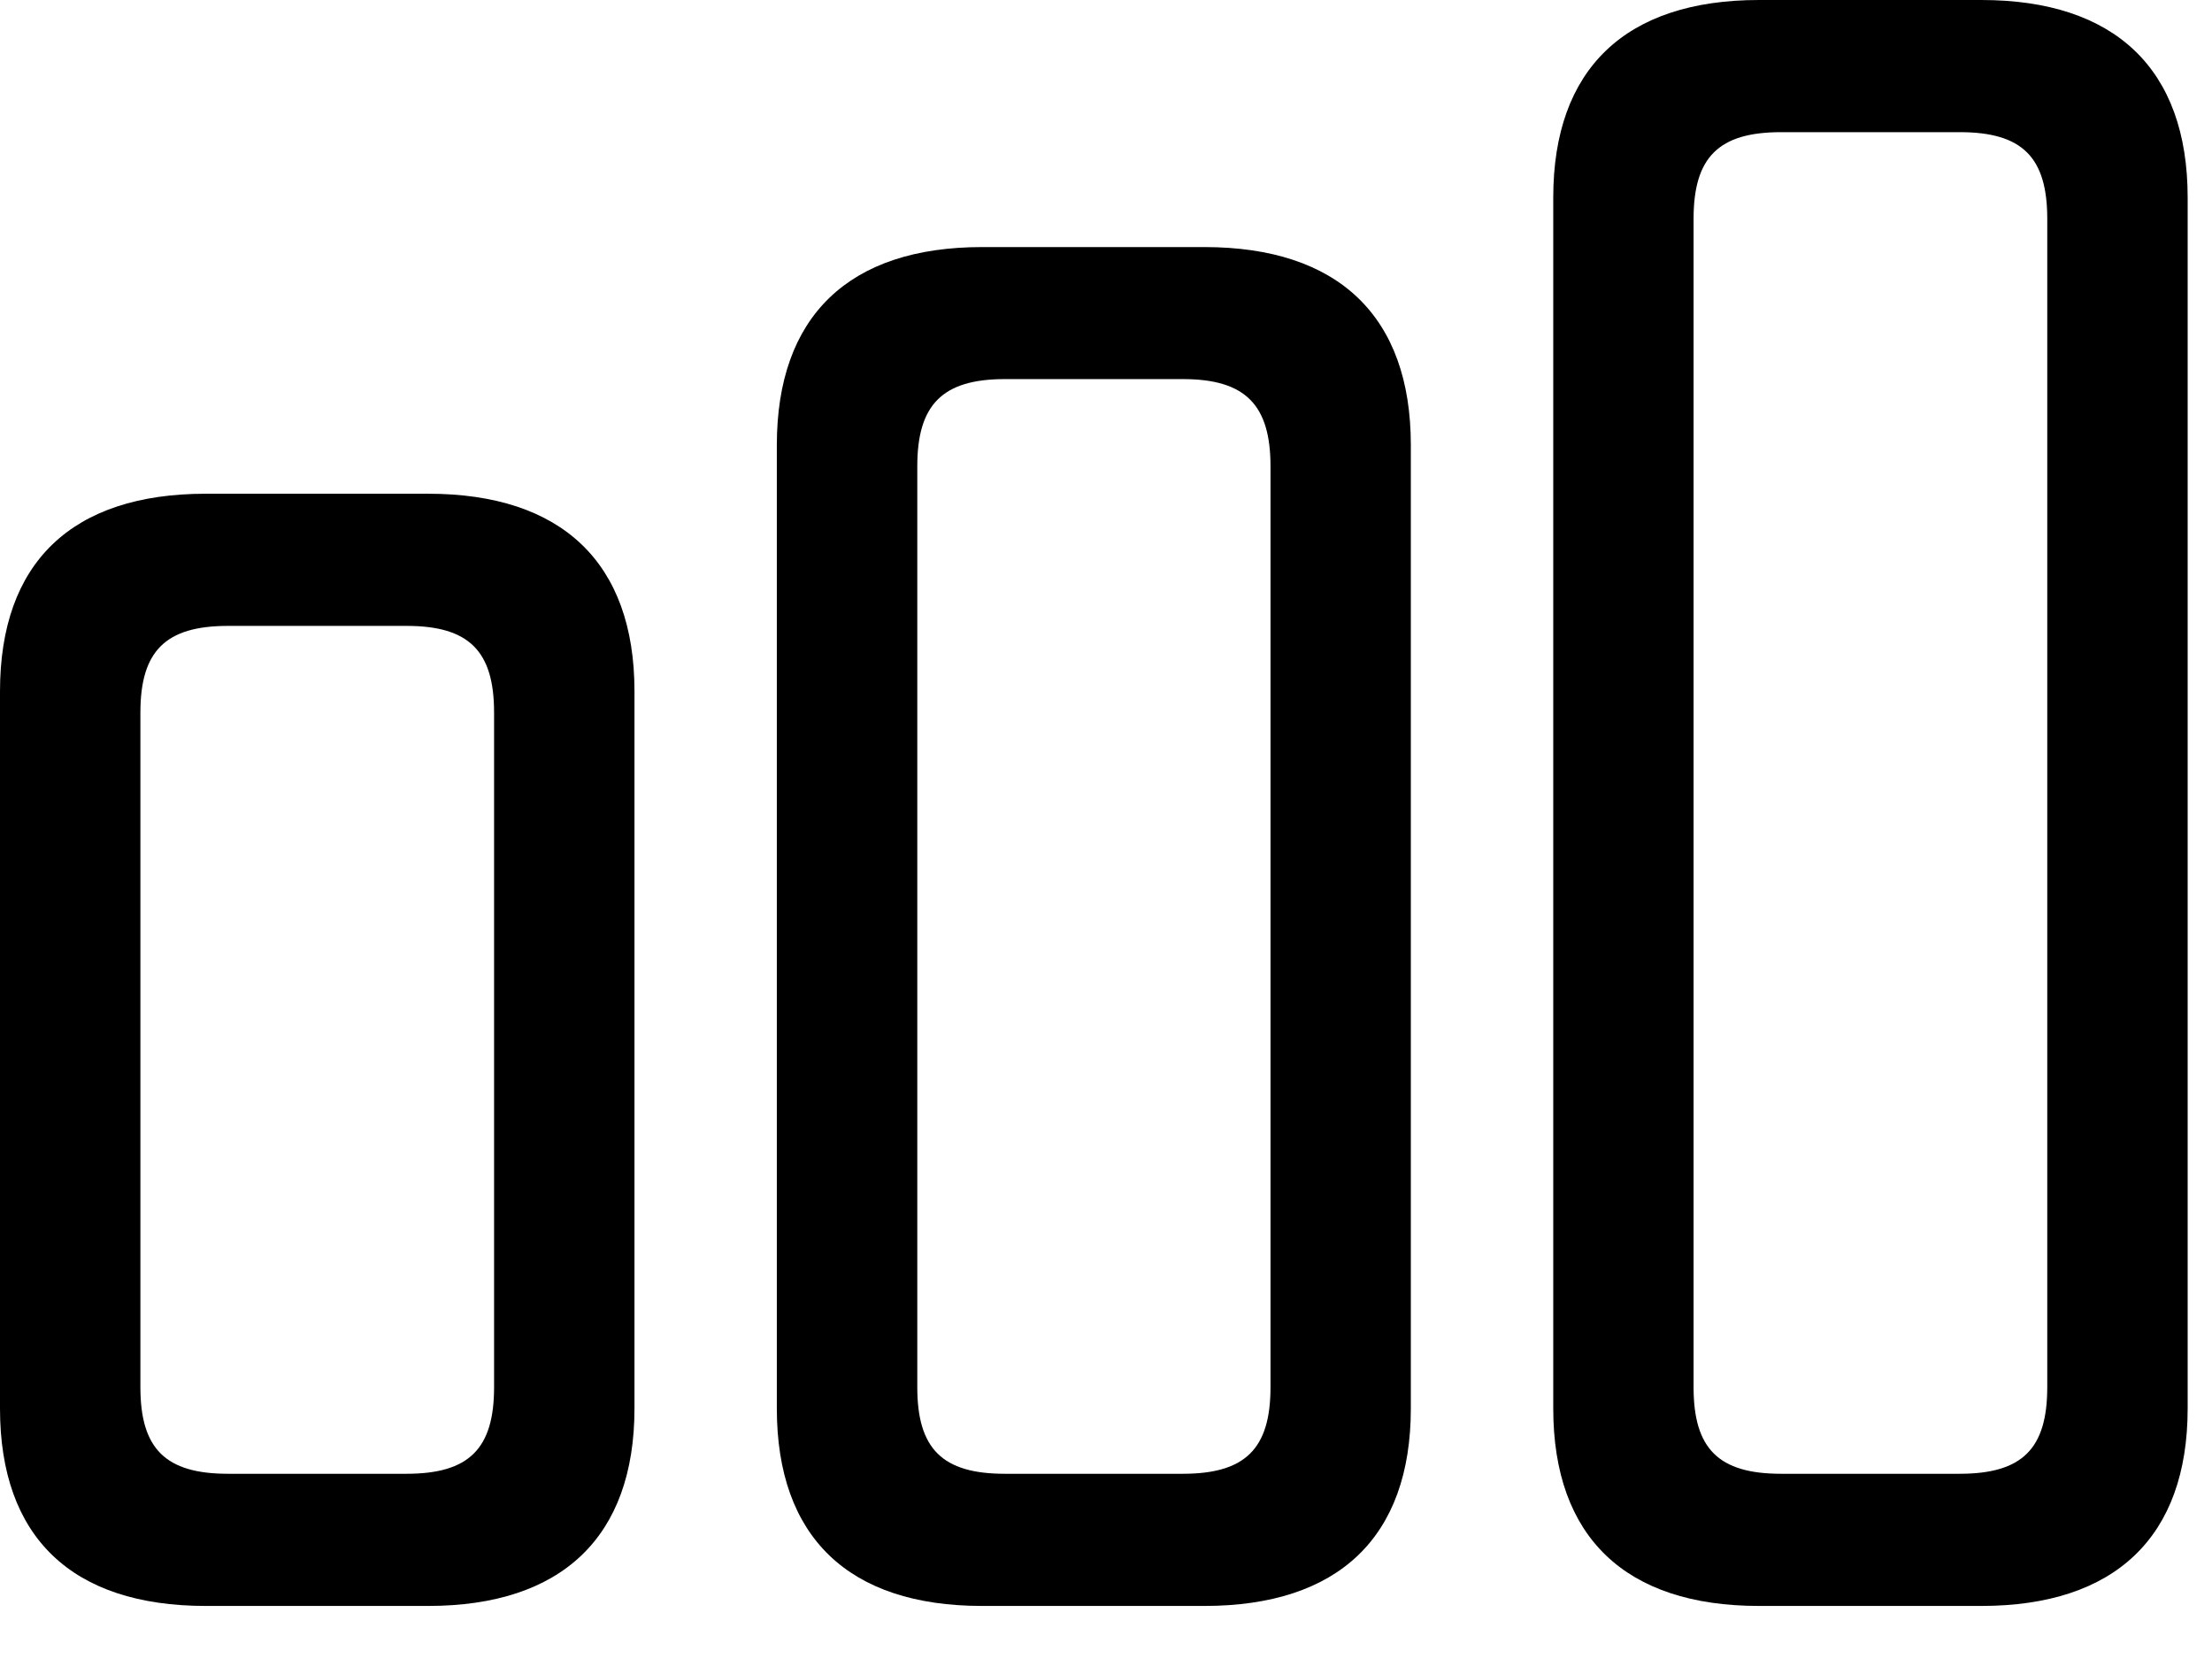 <?xml version="1.0" encoding="UTF-8"?>
<!DOCTYPE svg
PUBLIC "-//W3C//DTD SVG 1.1//EN"
       "http://www.w3.org/Graphics/SVG/1.1/DTD/svg11.dtd">
<svg version="1.1" xmlns="http://www.w3.org/2000/svg" xmlns:xlink="http://www.w3.org/1999/xlink" viewBox="0 0 32.803 24.824" preserveAspectRatio="xMinYMin meet">
 <g>
  <rect height="23.824" opacity="0" width="32.803" x="0" y="0"/>
  <path class="fill primary" d="M26.085 23.816L29.382 23.816C31.361 23.816 32.442 22.797 32.442 20.887L32.442 2.929C32.442 1.02 31.361 0 29.382 0L26.085 0C24.106 0 23.034 1.02 23.034 2.93L23.034 20.887C23.034 22.797 24.106 23.816 26.085 23.816ZM26.413 21.856C25.487 21.856 25.115 21.486 25.115 20.572L25.115 3.245C25.115 2.331 25.487 1.96 26.413 1.96L29.063 1.96C29.989 1.96 30.36 2.331 30.36 3.245L30.36 20.572C30.36 21.486 29.989 21.856 29.06 21.856Z"/>
  <path class="fill primary" d="M14.564 23.816L17.86 23.816C19.848 23.816 20.922 22.797 20.922 20.887L20.922 6.599C20.922 4.691 19.848 3.664 17.86 3.664L14.564 3.664C12.585 3.664 11.52 4.691 11.52 6.602L11.52 20.887C11.52 22.797 12.585 23.816 14.564 23.816ZM14.901 21.856C13.975 21.856 13.603 21.486 13.603 20.572L13.603 6.915C13.603 6.002 13.975 5.622 14.901 5.622L17.542 5.622C18.467 5.622 18.841 6.002 18.841 6.915L18.841 20.572C18.841 21.486 18.467 21.856 17.54 21.856Z"/>
  <path class="fill primary" d="M3.052 23.816L6.349 23.816C8.328 23.816 9.409 22.797 9.409 20.887L9.409 10.251C9.409 8.341 8.328 7.322 6.349 7.322L3.052 7.322C1.065 7.322 0 8.341 0 10.253L0 20.887C0 22.797 1.065 23.816 3.052 23.816ZM3.381 21.856C2.455 21.856 2.082 21.486 2.082 20.572L2.082 10.568C2.082 9.654 2.455 9.282 3.381 9.282L6.03 9.282C6.955 9.282 7.327 9.654 7.327 10.568L7.327 20.572C7.327 21.486 6.955 21.856 6.028 21.856Z"/>
 </g>
</svg>
